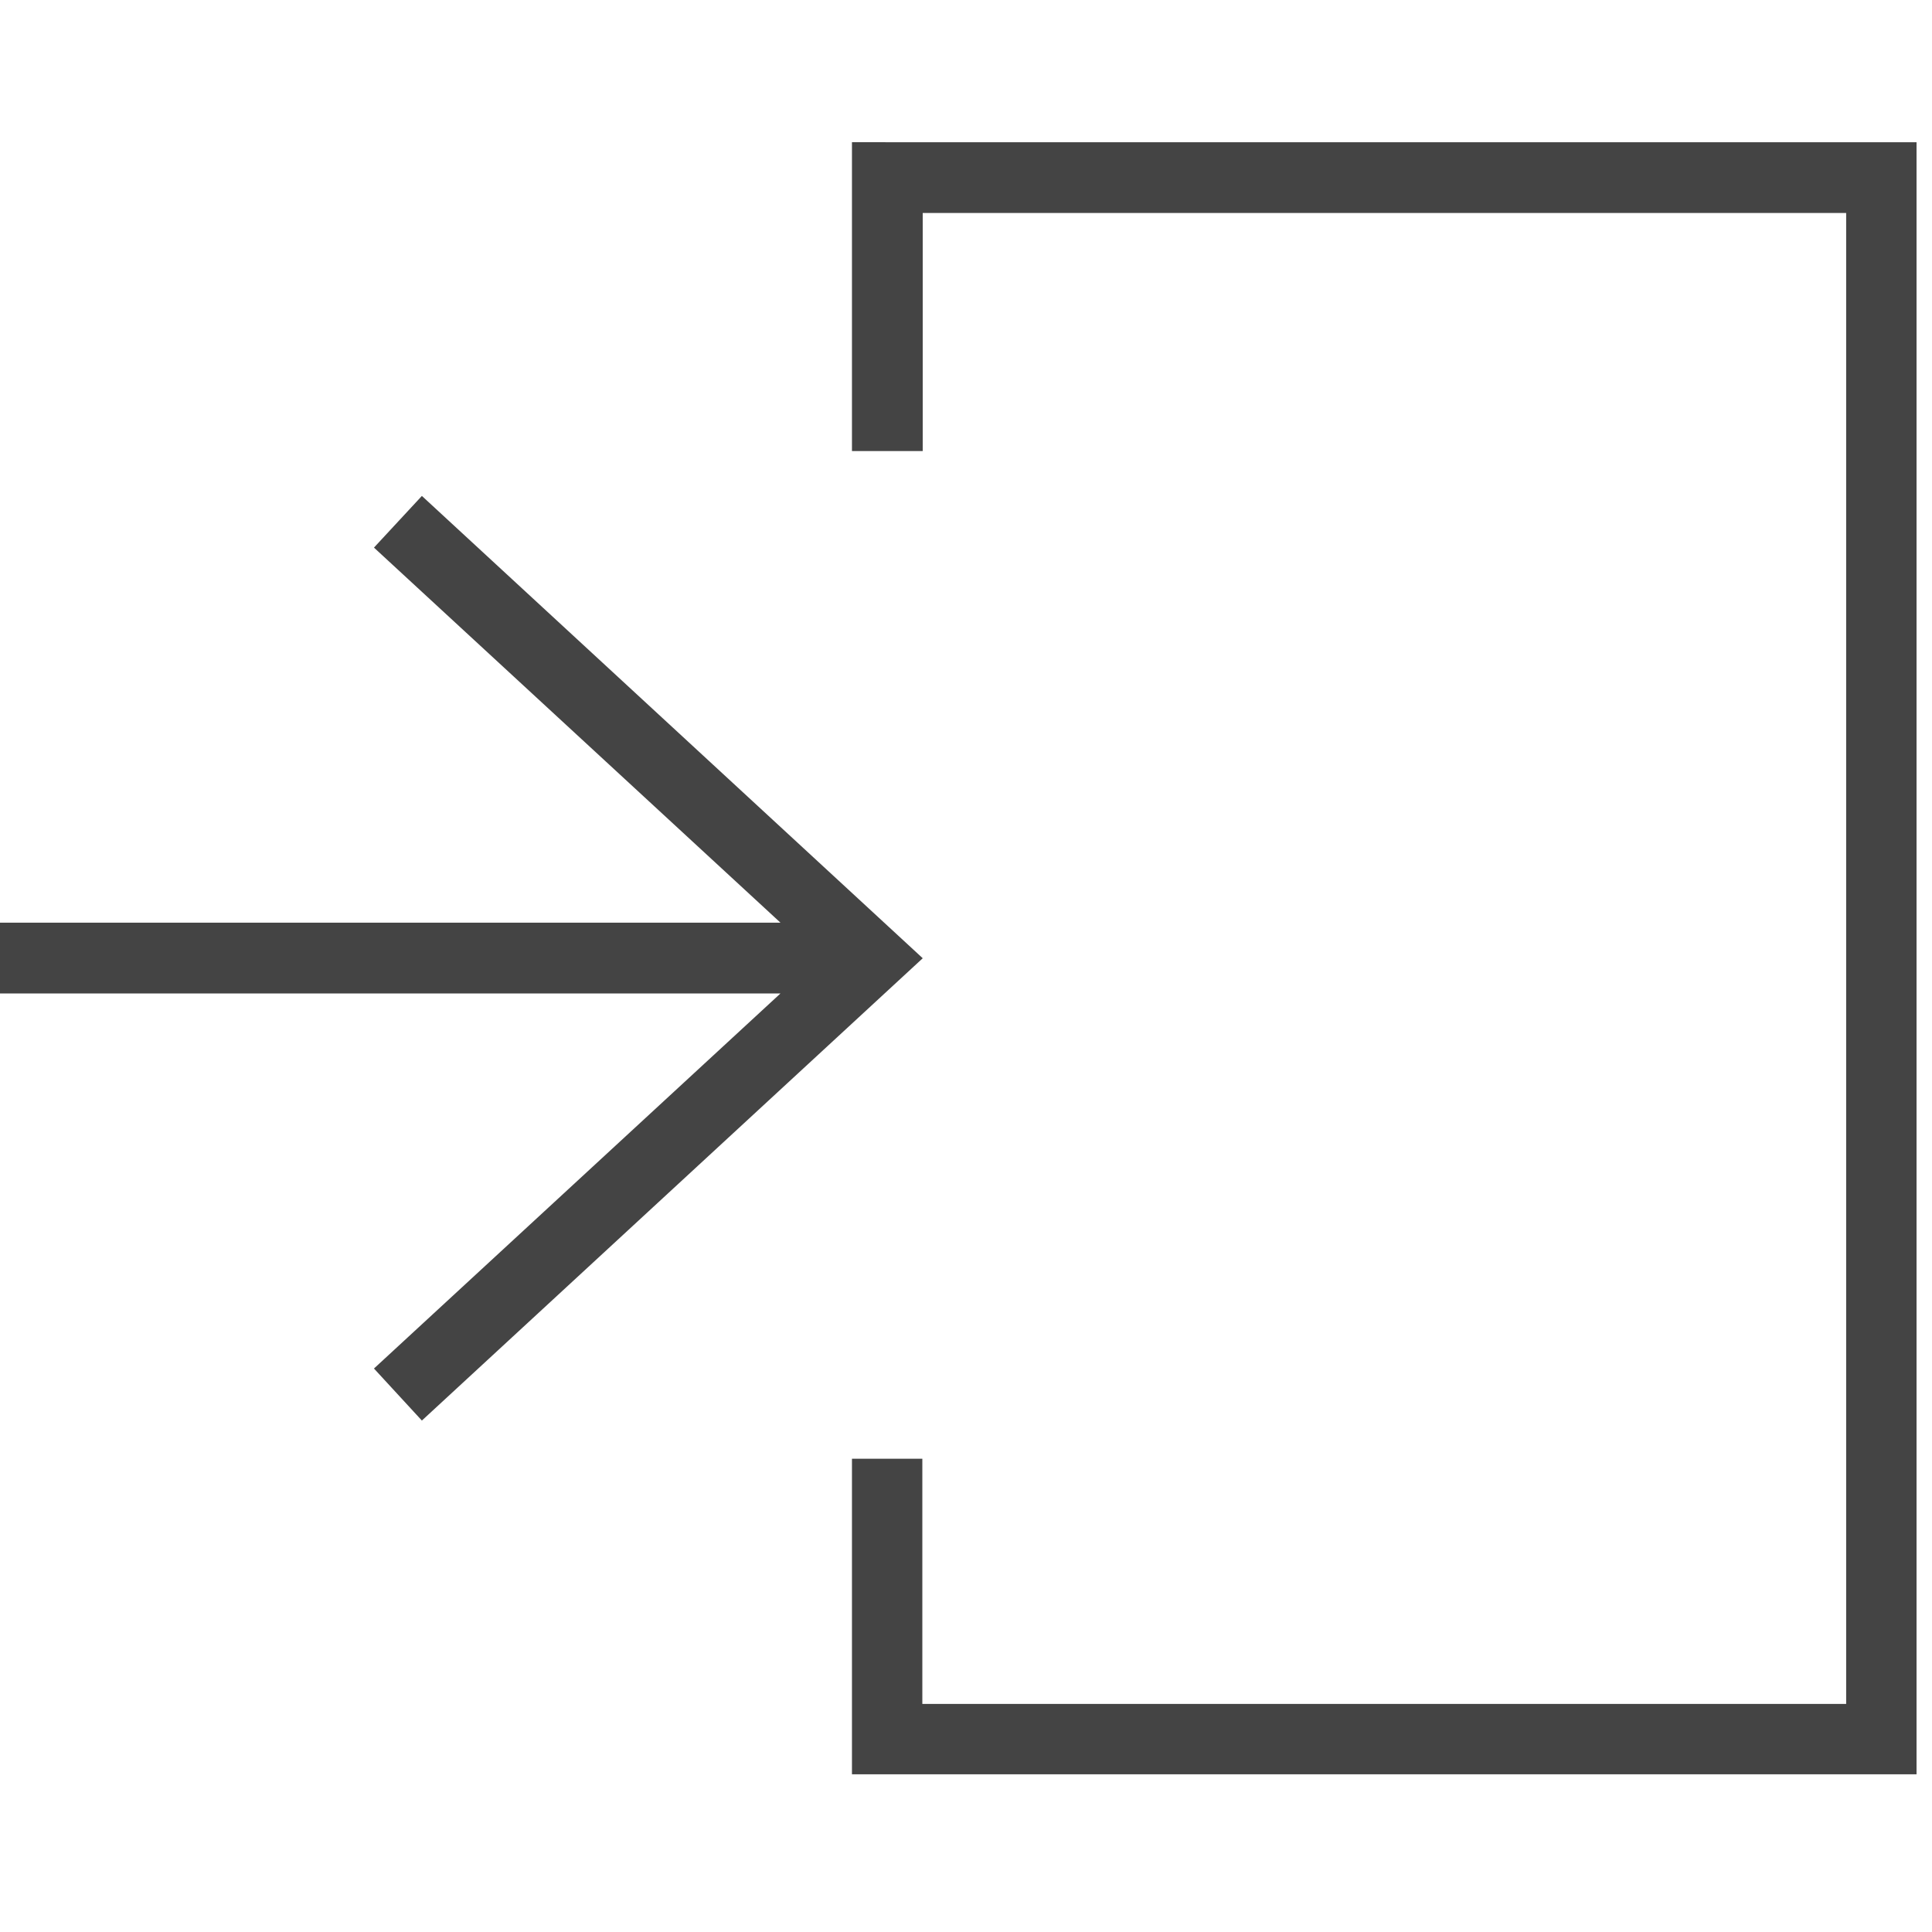 <?xml version='1.0' encoding='UTF-8' standalone='no'?><!-- Created with UBS Icon App (http://www.ubs.com/microsites/iconapp/) --><svg xmlns:svg='http://www.w3.org/2000/svg' xmlns='http://www.w3.org/2000/svg' width='64' height='64' viewBox='0 0 64 64' data-tags='login-thin,login,enter,tablet'><g transform='translate(0,0)'><path d='M455.196 75.989v165.006h37.803v-127.204h493.397v796.615h-493.596v-131.001h-37.604v168.604h568.804v-871.993l-568.804-0.028zM0 492.985v37.803h417.010l-217.202 200.405 25.6 27.804 267.605-247.012-267.605-247.012-25.6 27.605 217.202 200.405h-417.010z ' transform='translate(0,0) scale(0.062,0.062)' fill='#444444' style='undefined'></path></g></svg>